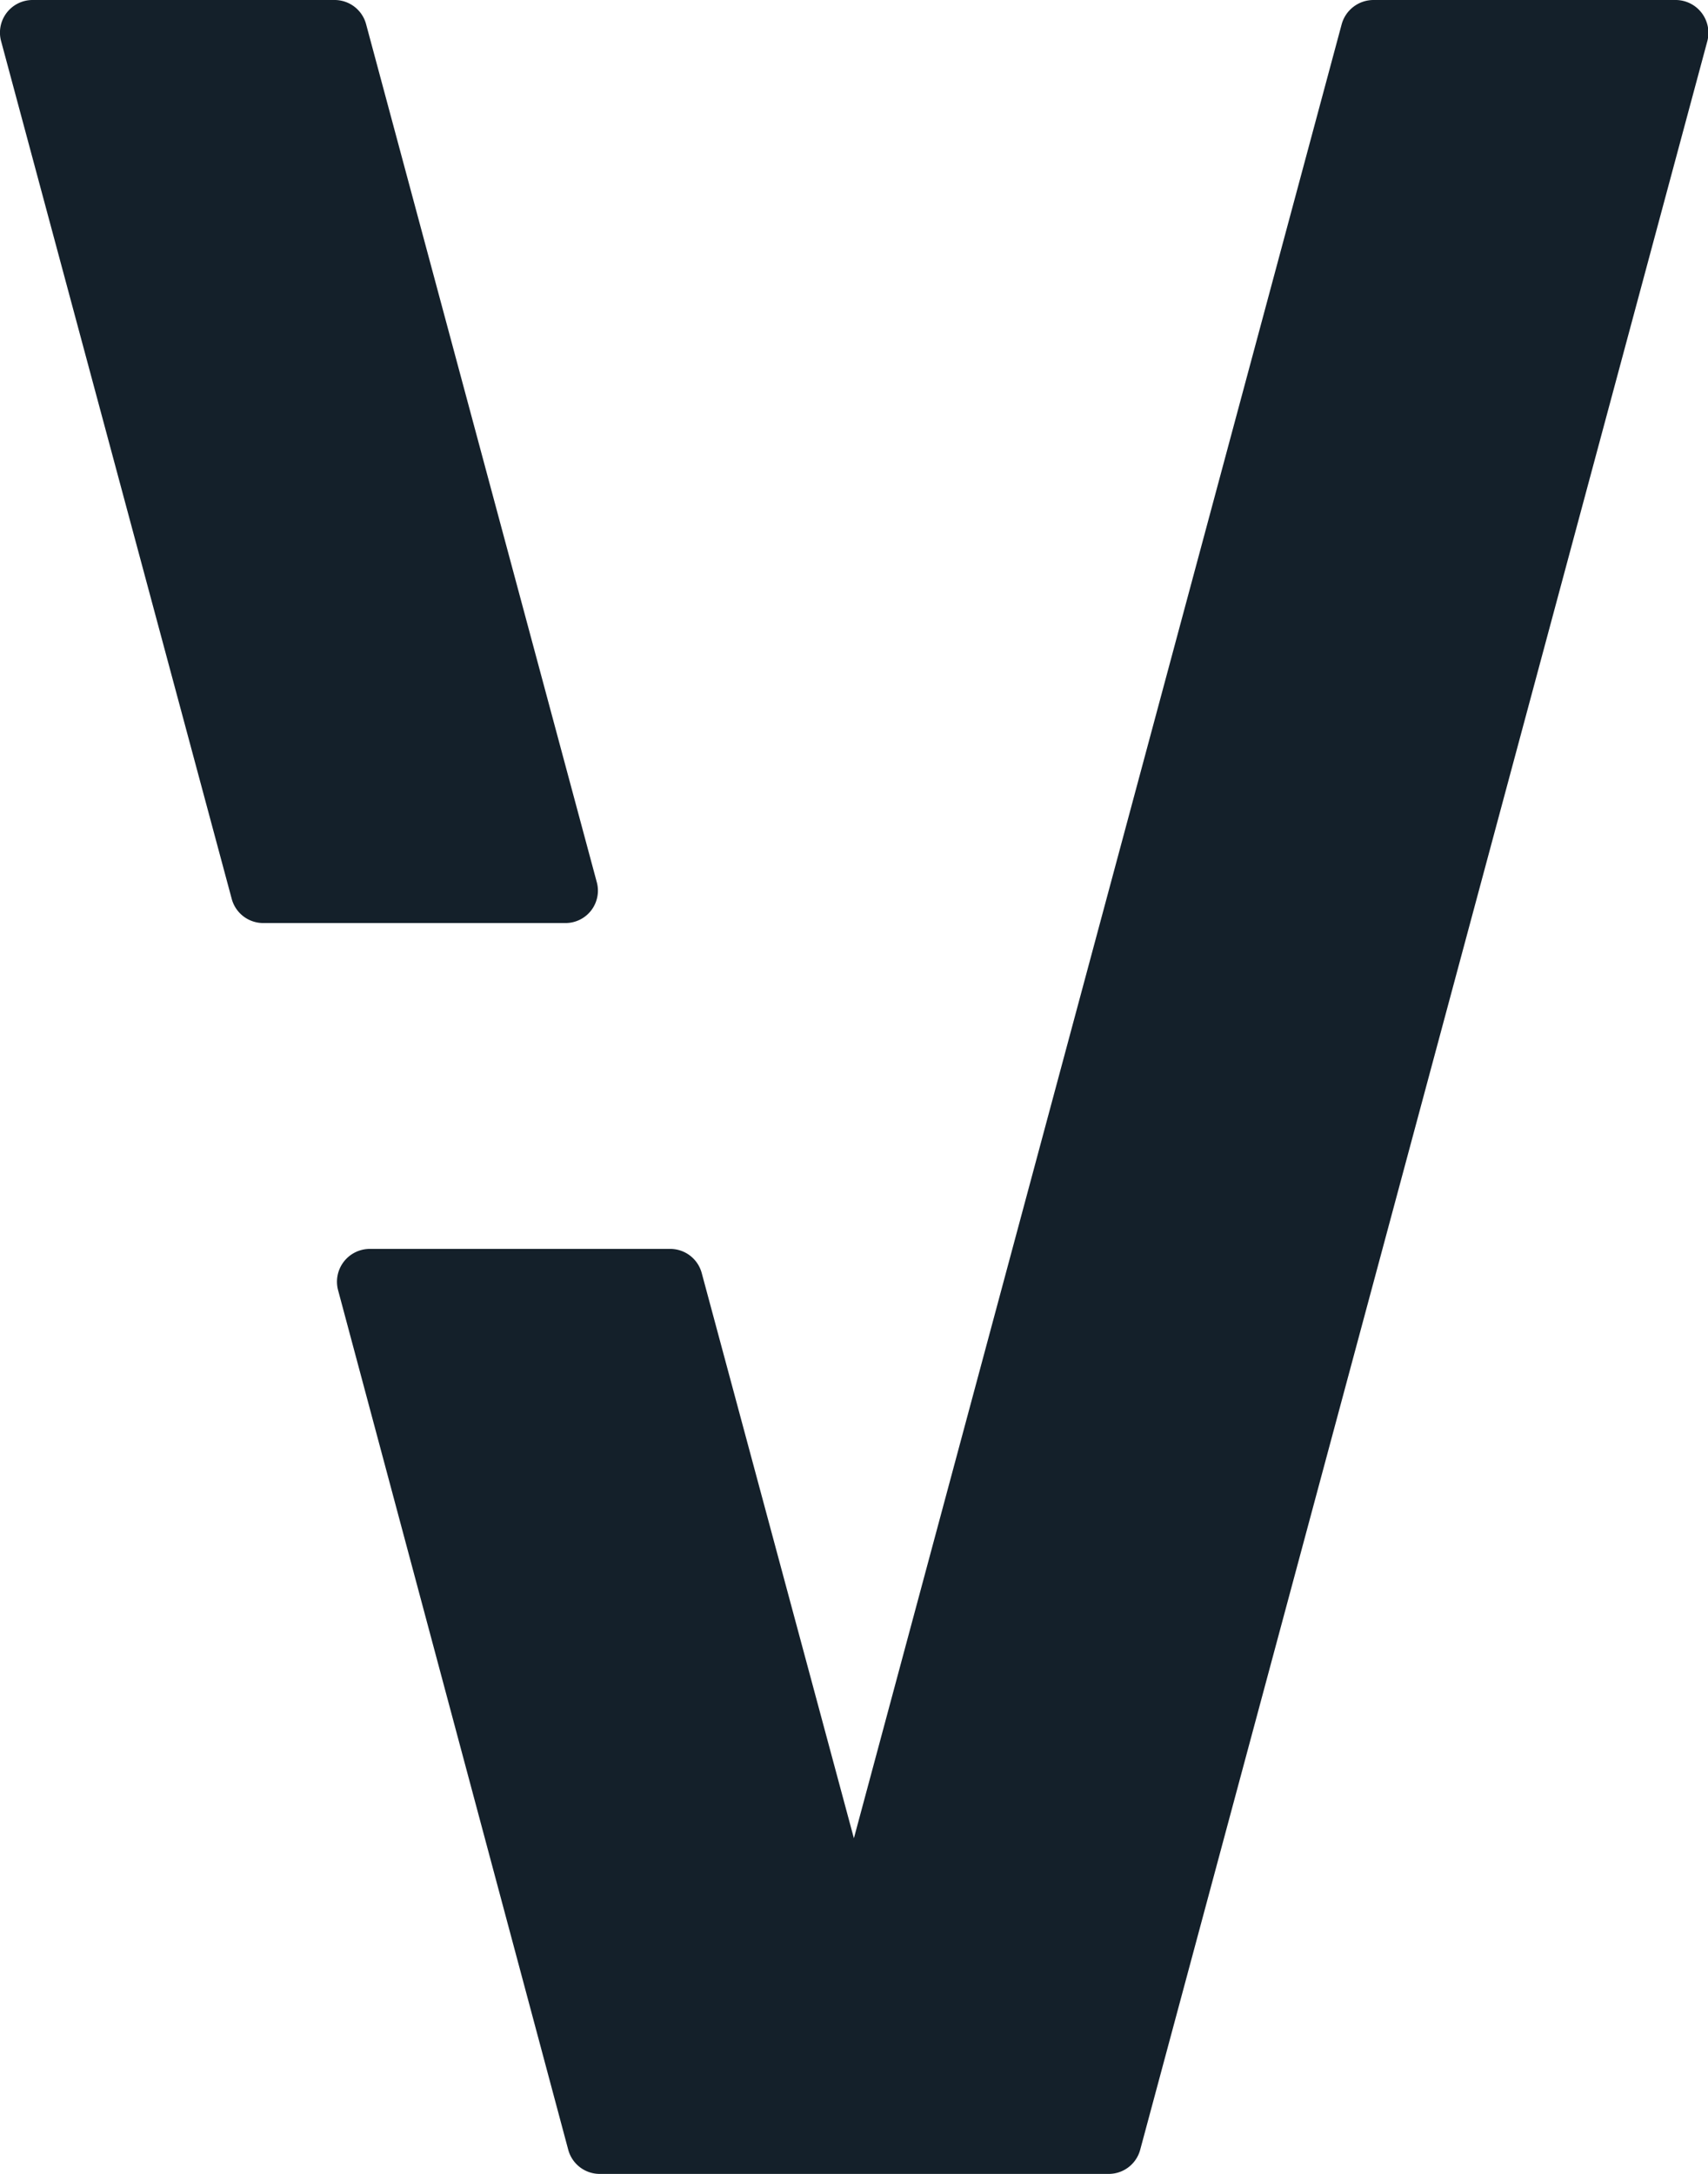 <svg xmlns="http://www.w3.org/2000/svg" viewBox="0 0 78.57 100"><defs><style>.cls-1{fill:#14202a;}</style></defs><g id="Layer_2" data-name="Layer 2"><g id="Layer_2-2" data-name="Layer 2"><path class="cls-1" d="M77.07,0H63.17a1.52,1.52,0,0,0-1.45,1.11L39.28,84.56l-7-26a1.5,1.5,0,0,0-1.44-1.11H17a1.51,1.51,0,0,0-1.45,1.89L26.14,98.89A1.5,1.5,0,0,0,27.58,100H51a1.5,1.5,0,0,0,1.45-1.11l26.09-97A1.51,1.51,0,0,0,77.07,0Z"/><path class="cls-1" d="M27.45,40.57,16.84,1.11A1.5,1.5,0,0,0,15.39,0H1.5A1.5,1.5,0,0,0,.05,1.89L10.66,41.35a1.5,1.5,0,0,0,1.45,1.11H26A1.49,1.49,0,0,0,27.45,40.57Z"/></g></g></svg>